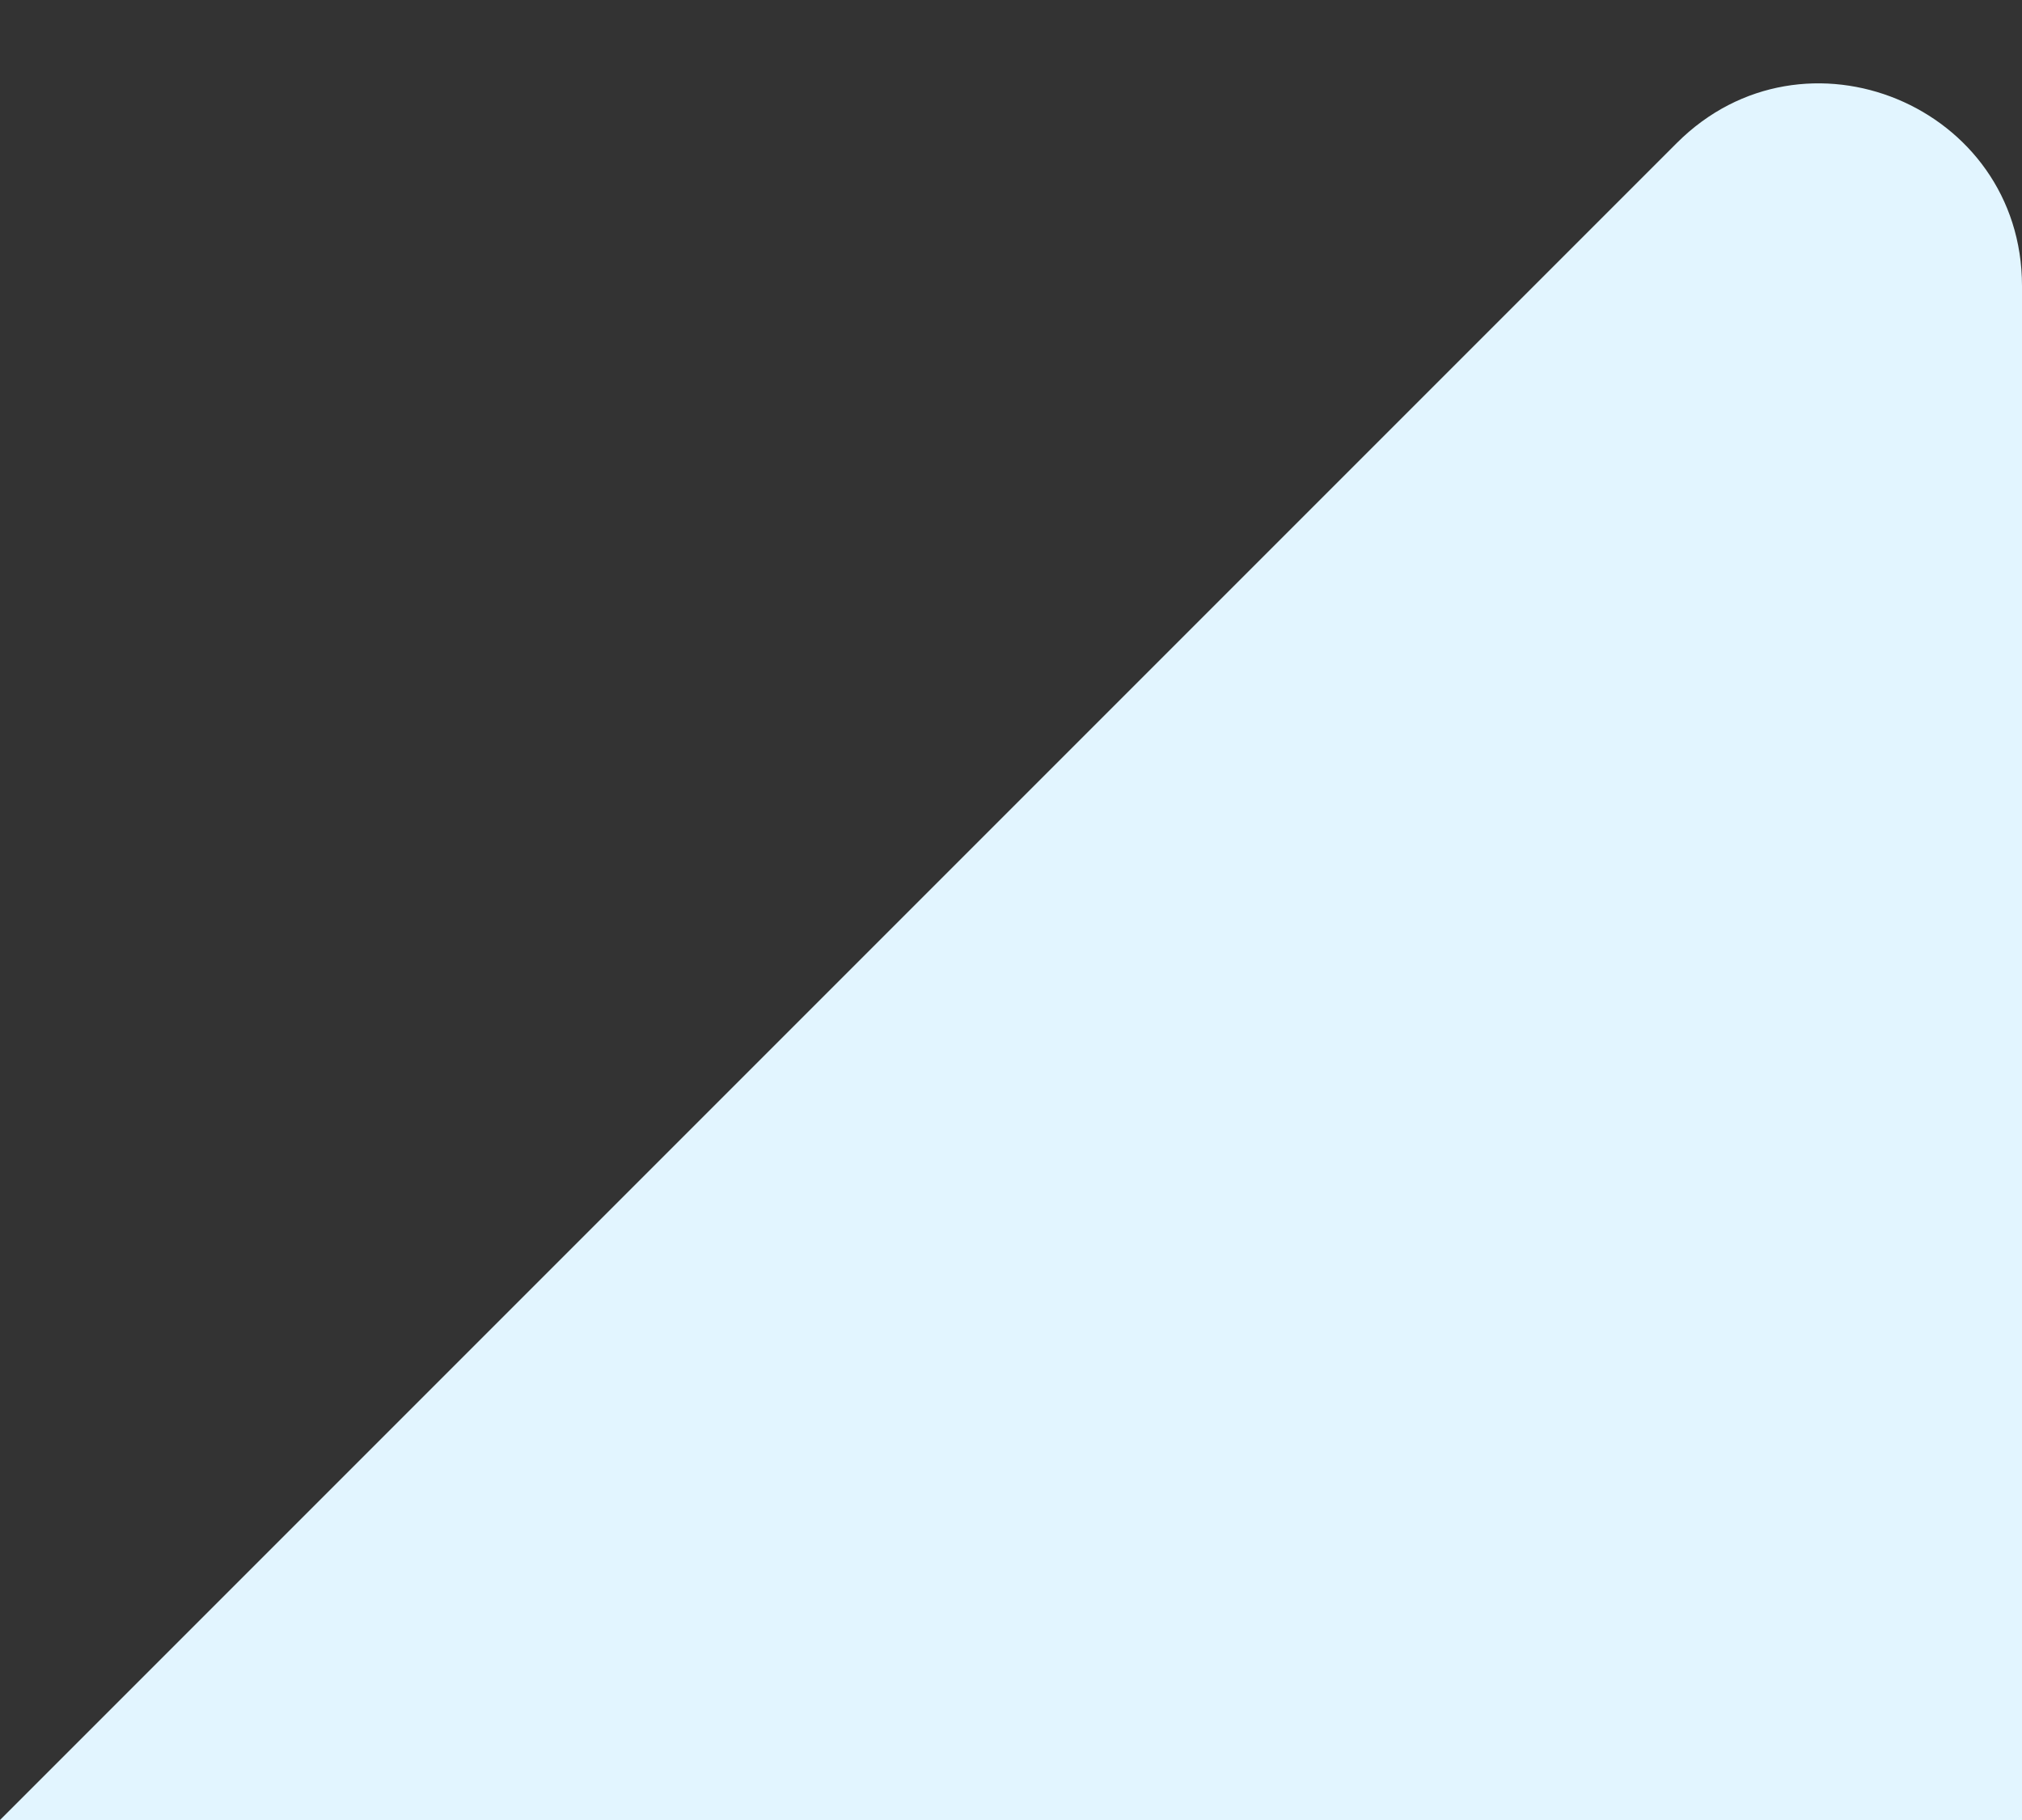 <svg width="20" height="18" viewBox="0 0 20 18" fill="none" xmlns="http://www.w3.org/2000/svg">
<rect x="0" y="0" width="20" height="18" fill="#333333" stroke="none"/>
<path d="M16.586 1.414C17.846 0.154 20 1.047 20 2.828V18H0L16.586 1.414Z" fill="#E2F5FF"/>
</svg>
